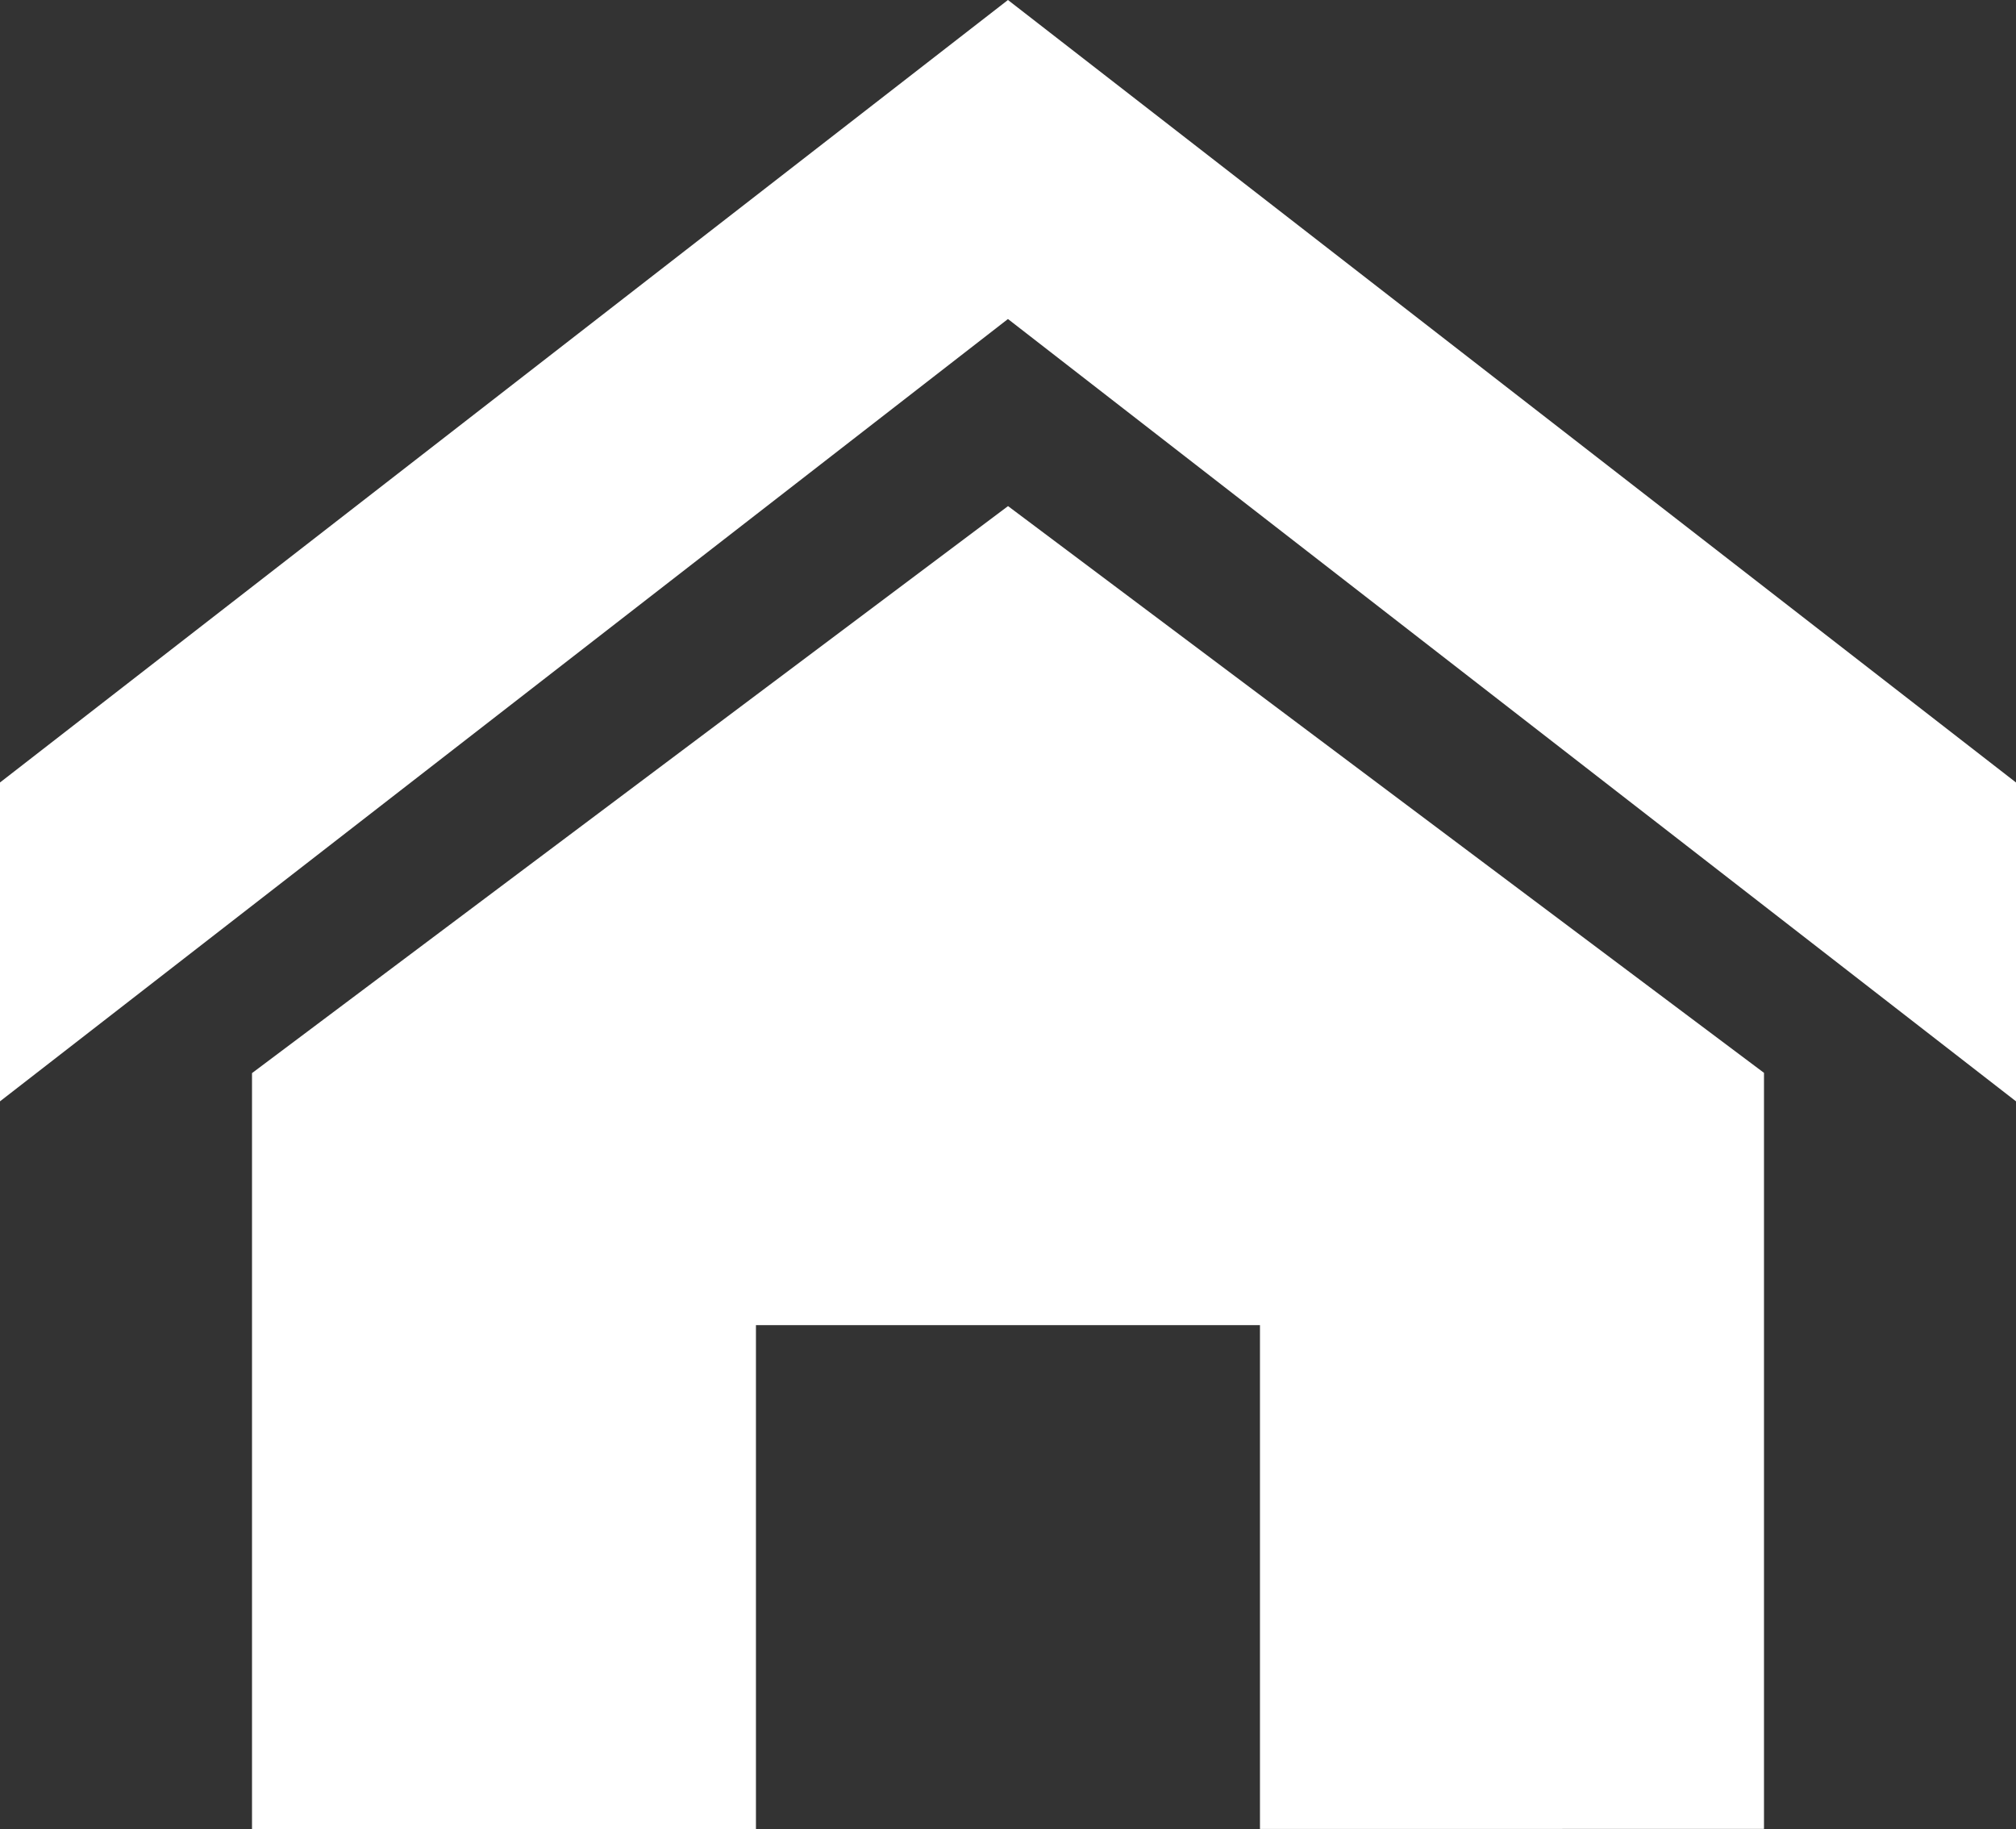 <svg xmlns="http://www.w3.org/2000/svg" width="23.503" height="21.323">
  <rect width="100%" height="100%" fill="#333333" stroke="none"/>
  <path id="Icon_metro-home" data-name="Icon metro-home" d="M26.074,15.7,14.322,6.58,2.571,15.7V11.983L14.322,2.861l11.752,9.122Zm-2.938-.332v8.814H17.26V18.309H11.384v5.876H5.509V15.371l8.814-6.61Z" transform="translate(-2.571 -2.861)" fill="#fff"/>
</svg>
